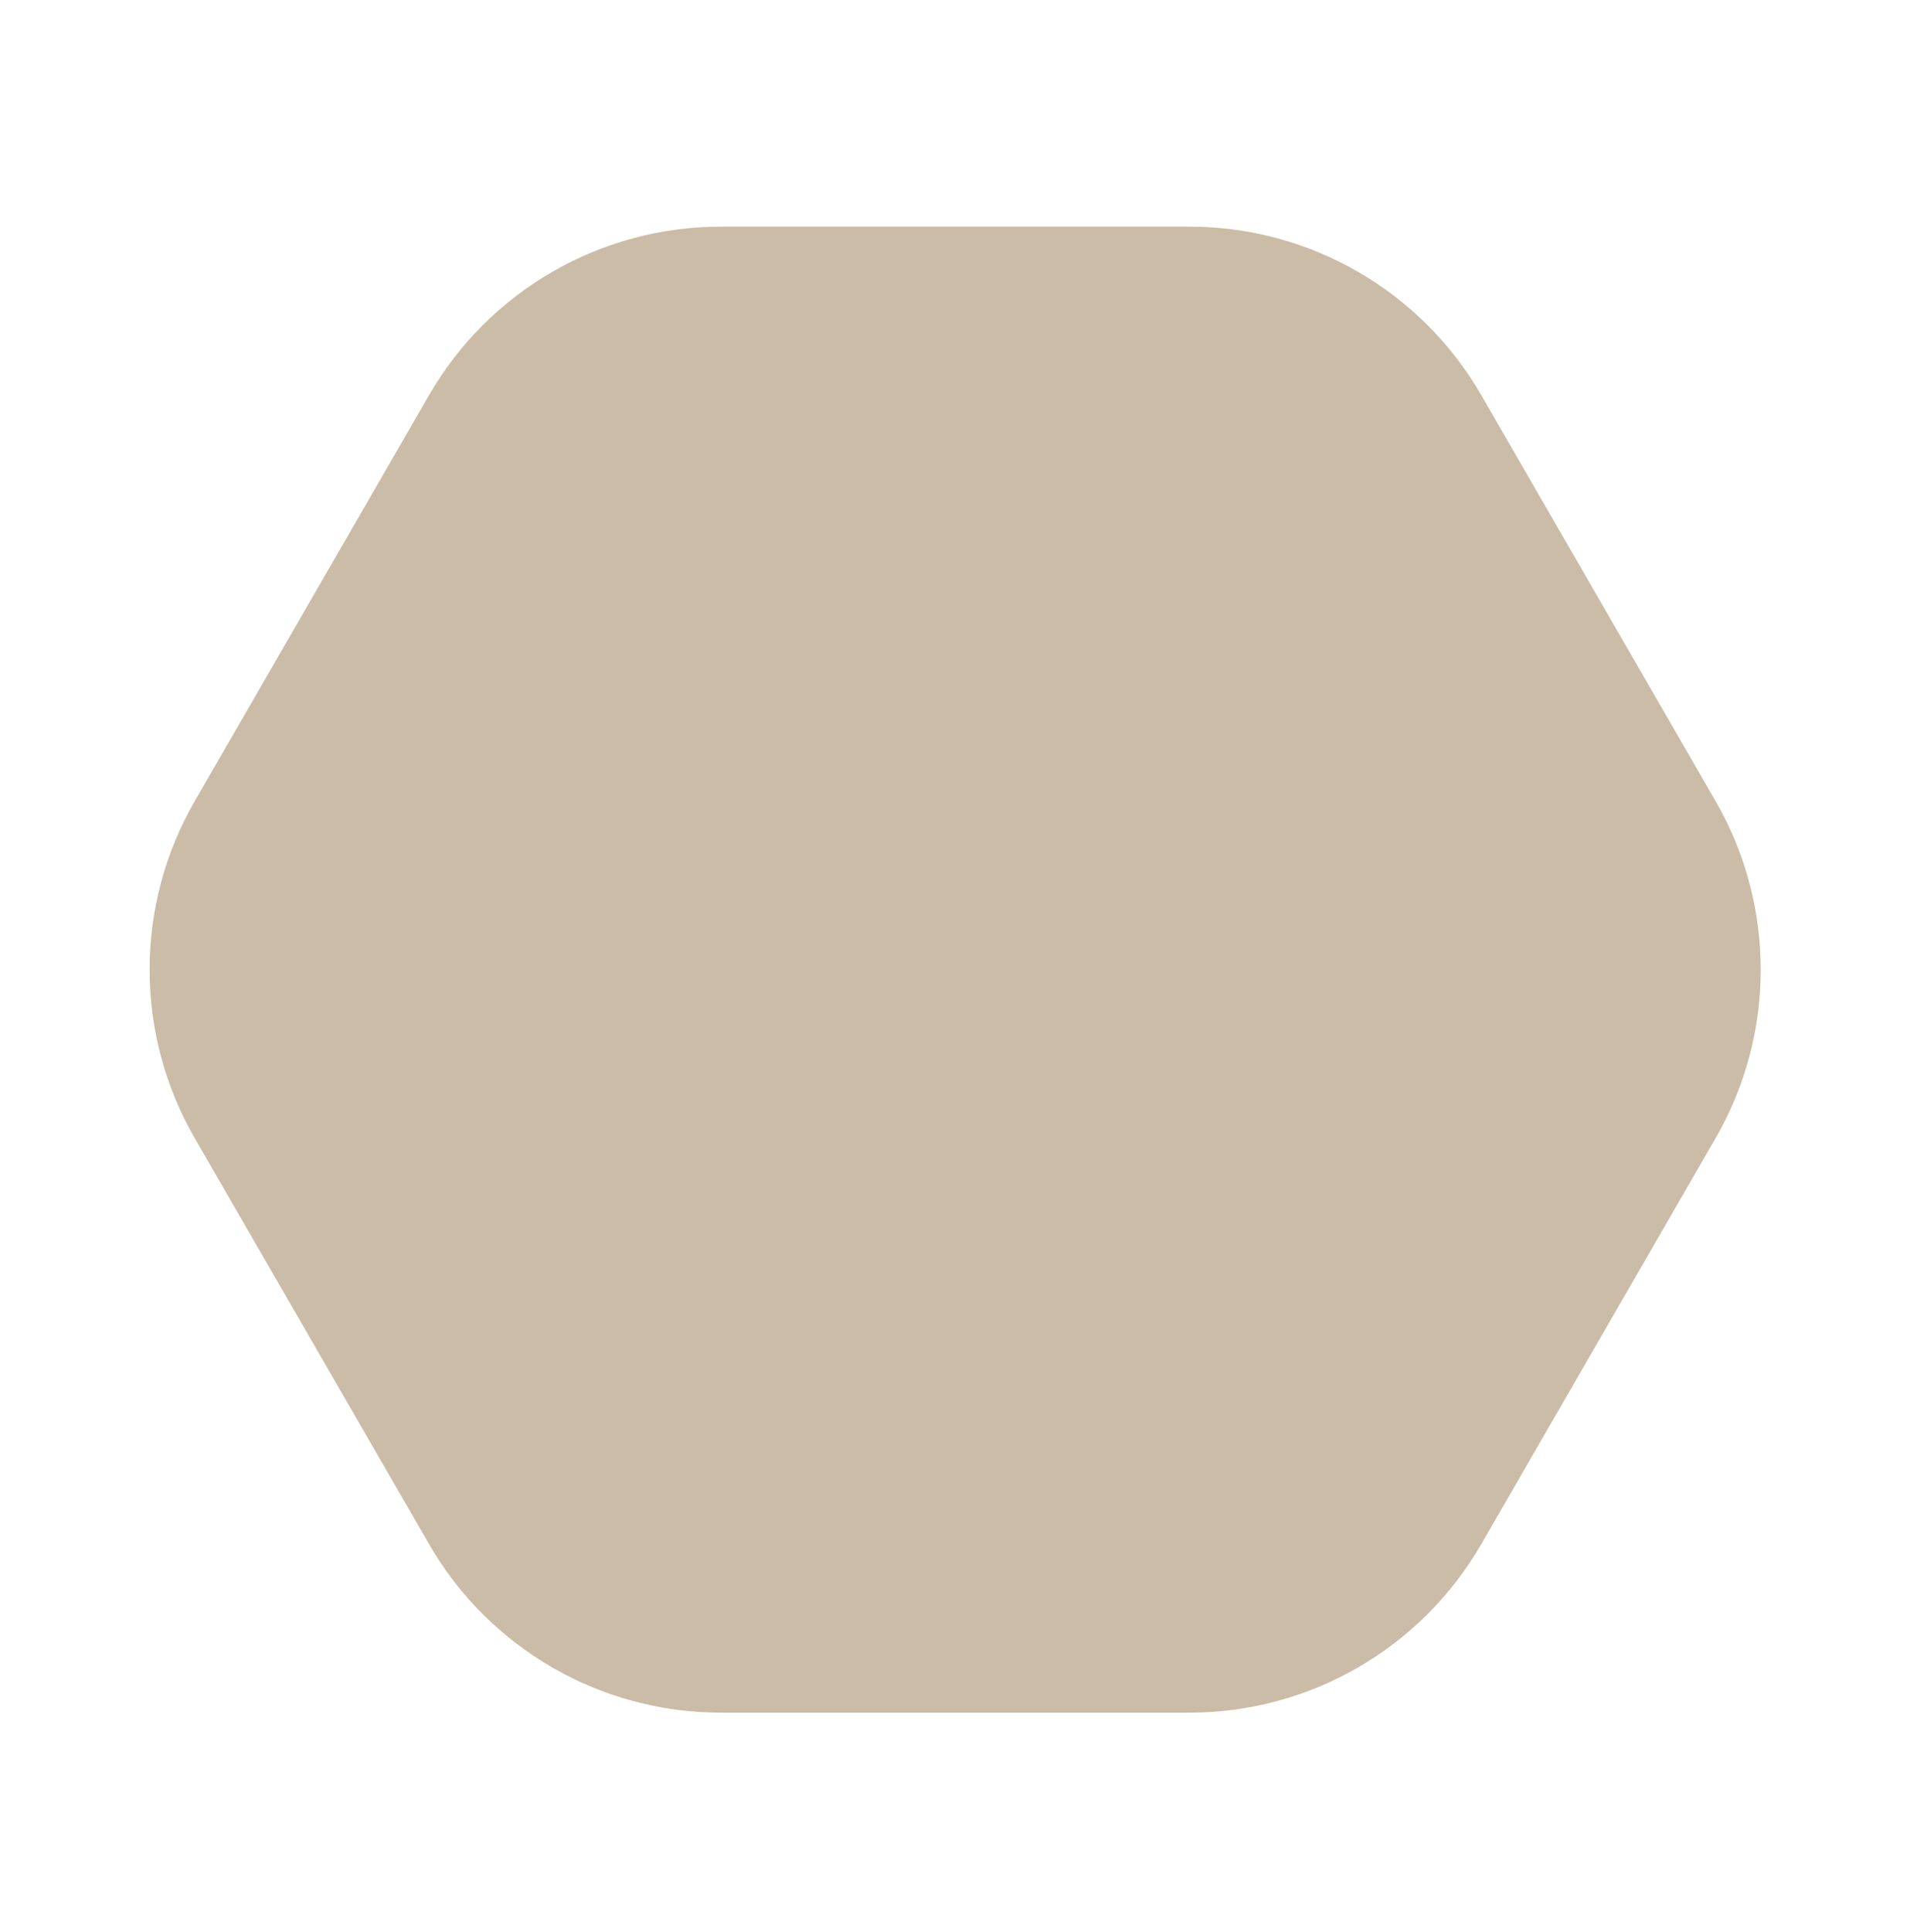 <svg width="90" height="91" viewBox="0 0 90 91" fill="none" xmlns="http://www.w3.org/2000/svg">
<path d="M56.05 10.676H33.965C28.294 10.676 23.053 13.702 20.218 18.611L9.175 37.739C6.34 42.651 6.34 48.701 9.175 53.613L20.218 72.74C23.053 77.652 28.294 80.676 33.965 80.676H56.05C61.72 80.676 66.962 77.65 69.797 72.74L80.84 53.613C83.675 48.701 83.675 42.651 80.84 37.739L69.797 18.611C66.962 13.7 61.72 10.676 56.05 10.676Z" fill="#CBBCA7"/>
</svg>
